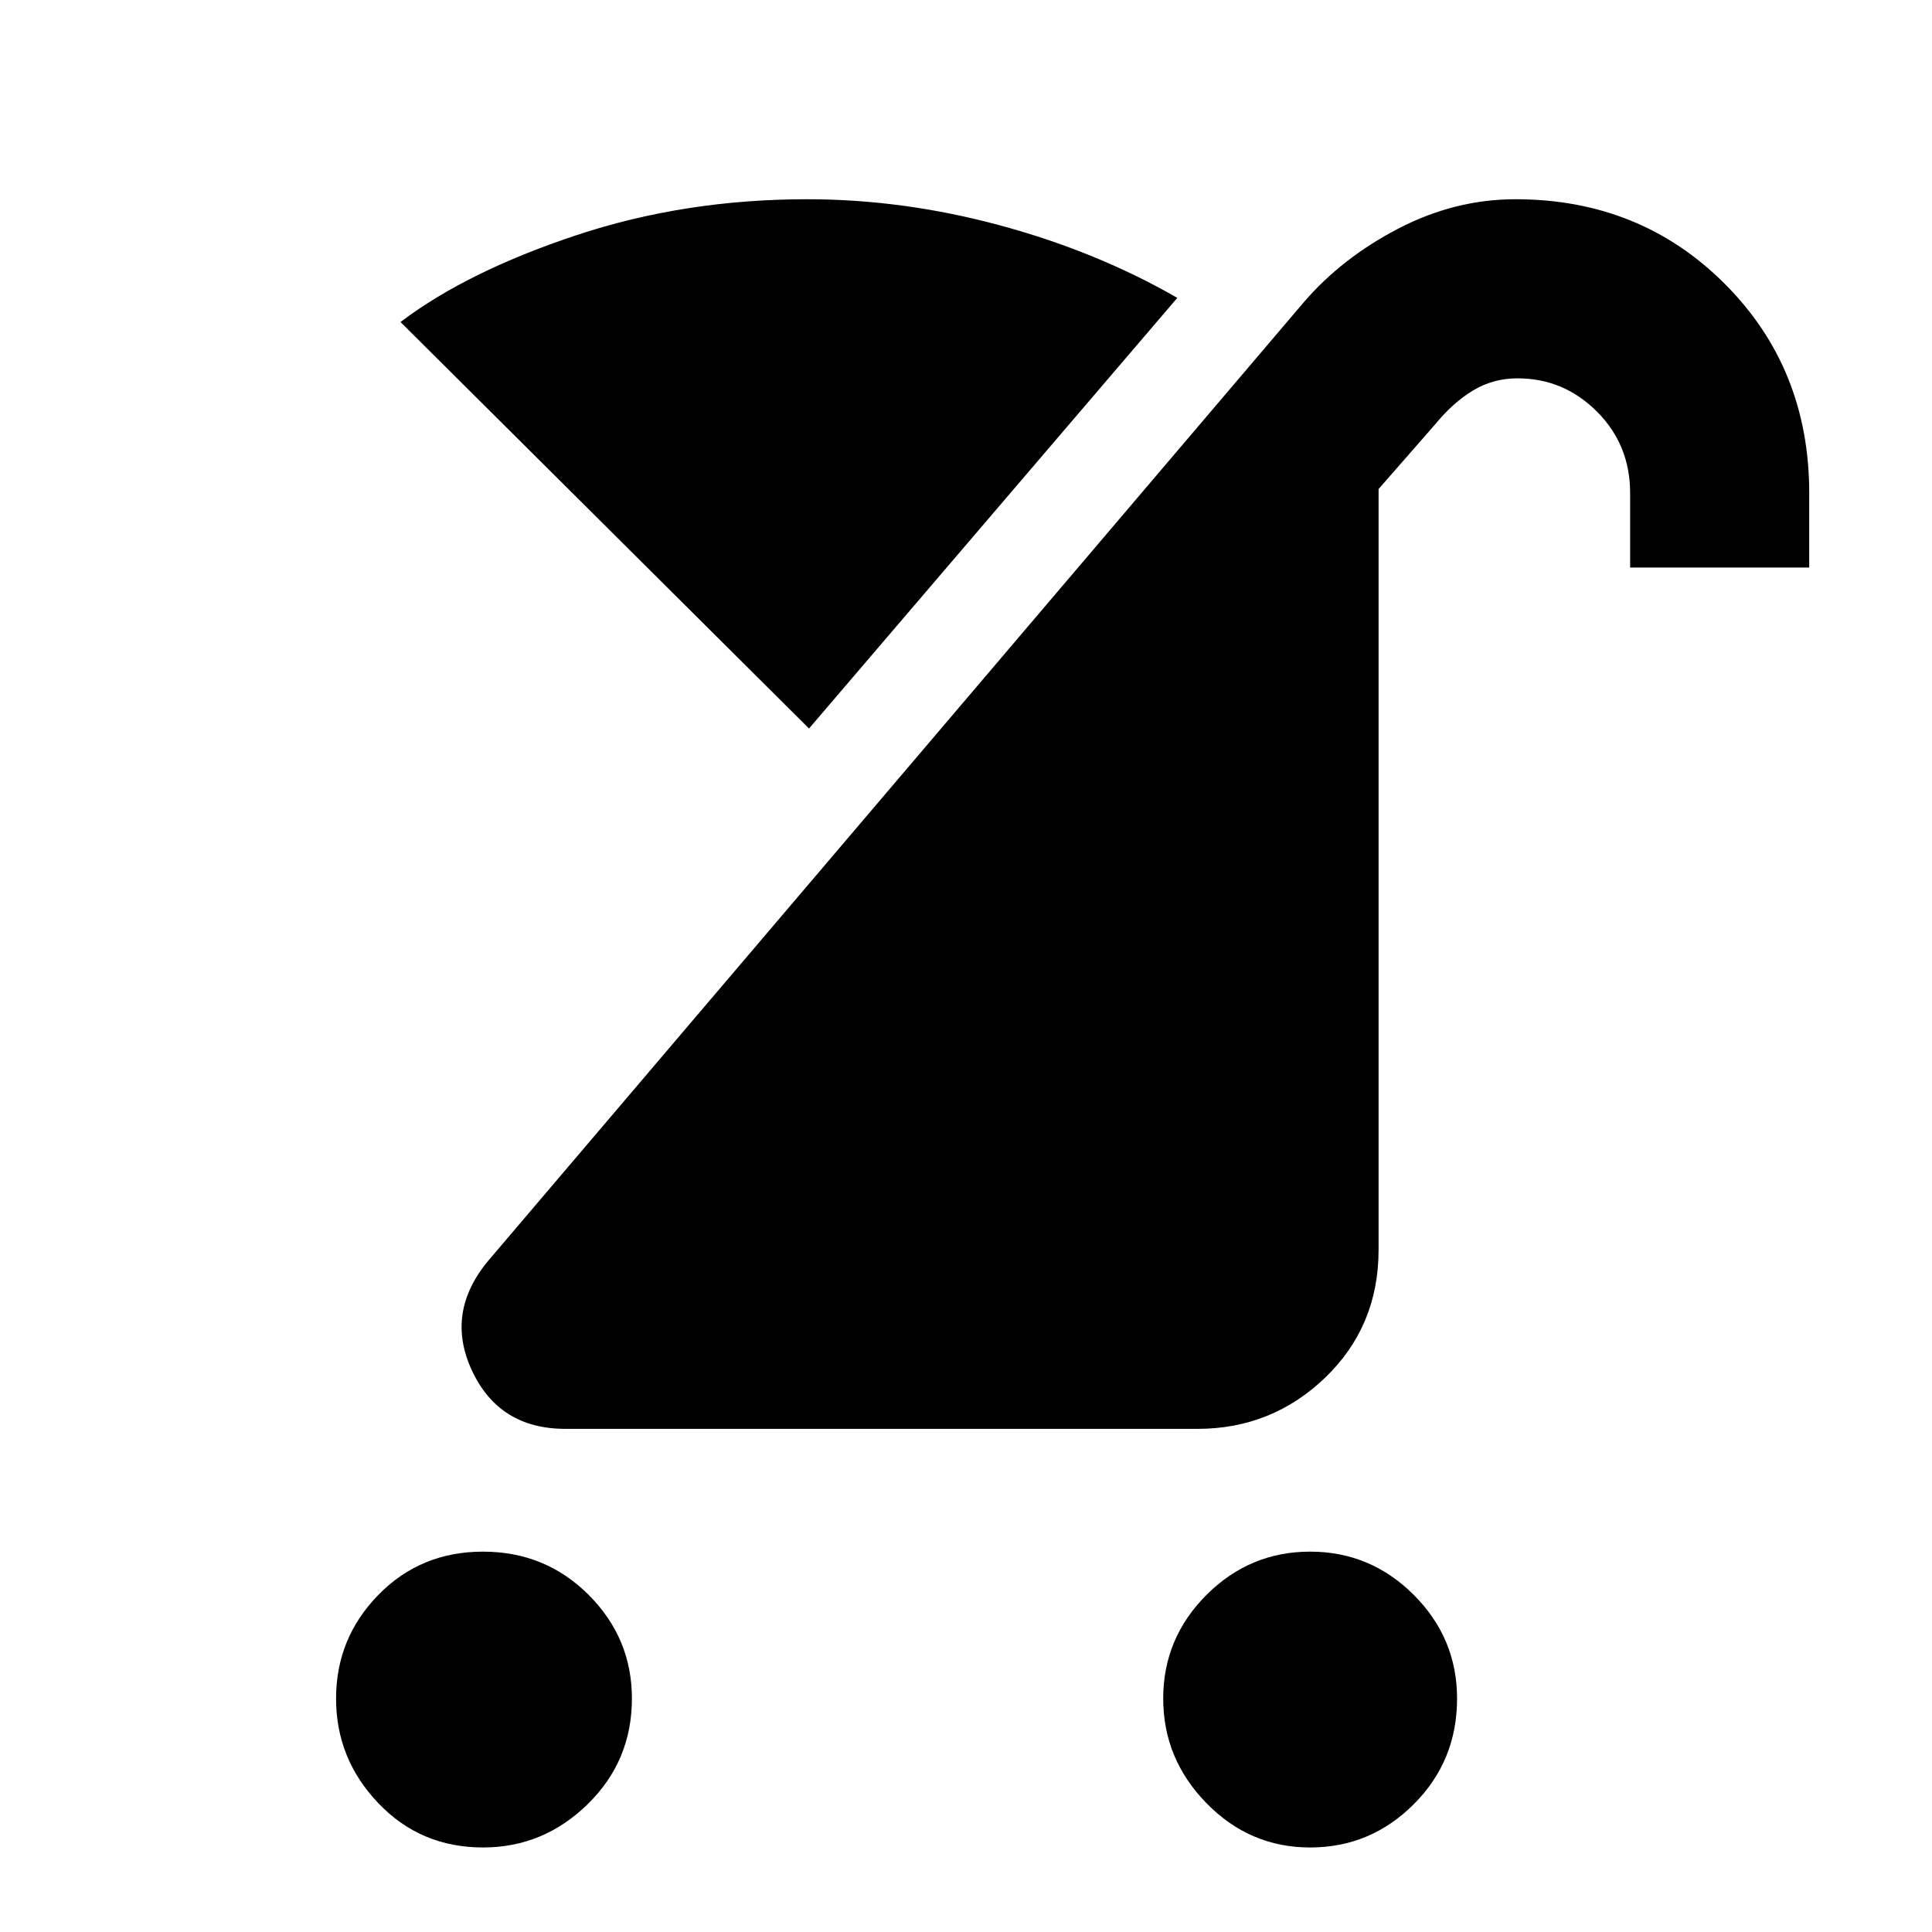 <svg xmlns="http://www.w3.org/2000/svg" height="40" width="40"><path d="M27.125 38.25Q25.875 38.25 24.979 37.333Q24.083 36.417 24.083 35.167Q24.083 33.917 24.979 33.021Q25.875 32.125 27.125 32.125Q28.375 32.125 29.271 33.021Q30.167 33.917 30.167 35.167Q30.167 36.458 29.271 37.354Q28.375 38.25 27.125 38.25ZM10 38.25Q8.708 38.25 7.833 37.333Q6.958 36.417 6.958 35.167Q6.958 33.917 7.833 33.021Q8.708 32.125 10 32.125Q11.292 32.125 12.188 33.021Q13.083 33.917 13.083 35.167Q13.083 36.458 12.167 37.354Q11.25 38.25 10 38.25ZM11.708 29.583Q10.333 29.583 9.771 28.375Q9.208 27.167 10.125 26.083L27 6.25Q27.792 5.333 28.958 4.729Q30.125 4.125 31.375 4.125Q33.958 4.125 35.708 5.875Q37.458 7.625 37.458 10.208V11.75H33.75V10.208Q33.75 9.208 33.062 8.521Q32.375 7.833 31.417 7.833Q30.917 7.833 30.5 8.083Q30.083 8.333 29.708 8.792L28.542 10.125V25.875Q28.542 27.458 27.438 28.521Q26.333 29.583 24.792 29.583ZM16.75 15.083 8.292 6.667Q9.667 5.625 11.917 4.875Q14.167 4.125 16.708 4.125Q18.708 4.125 20.708 4.667Q22.708 5.208 24.375 6.167Z"/></svg>